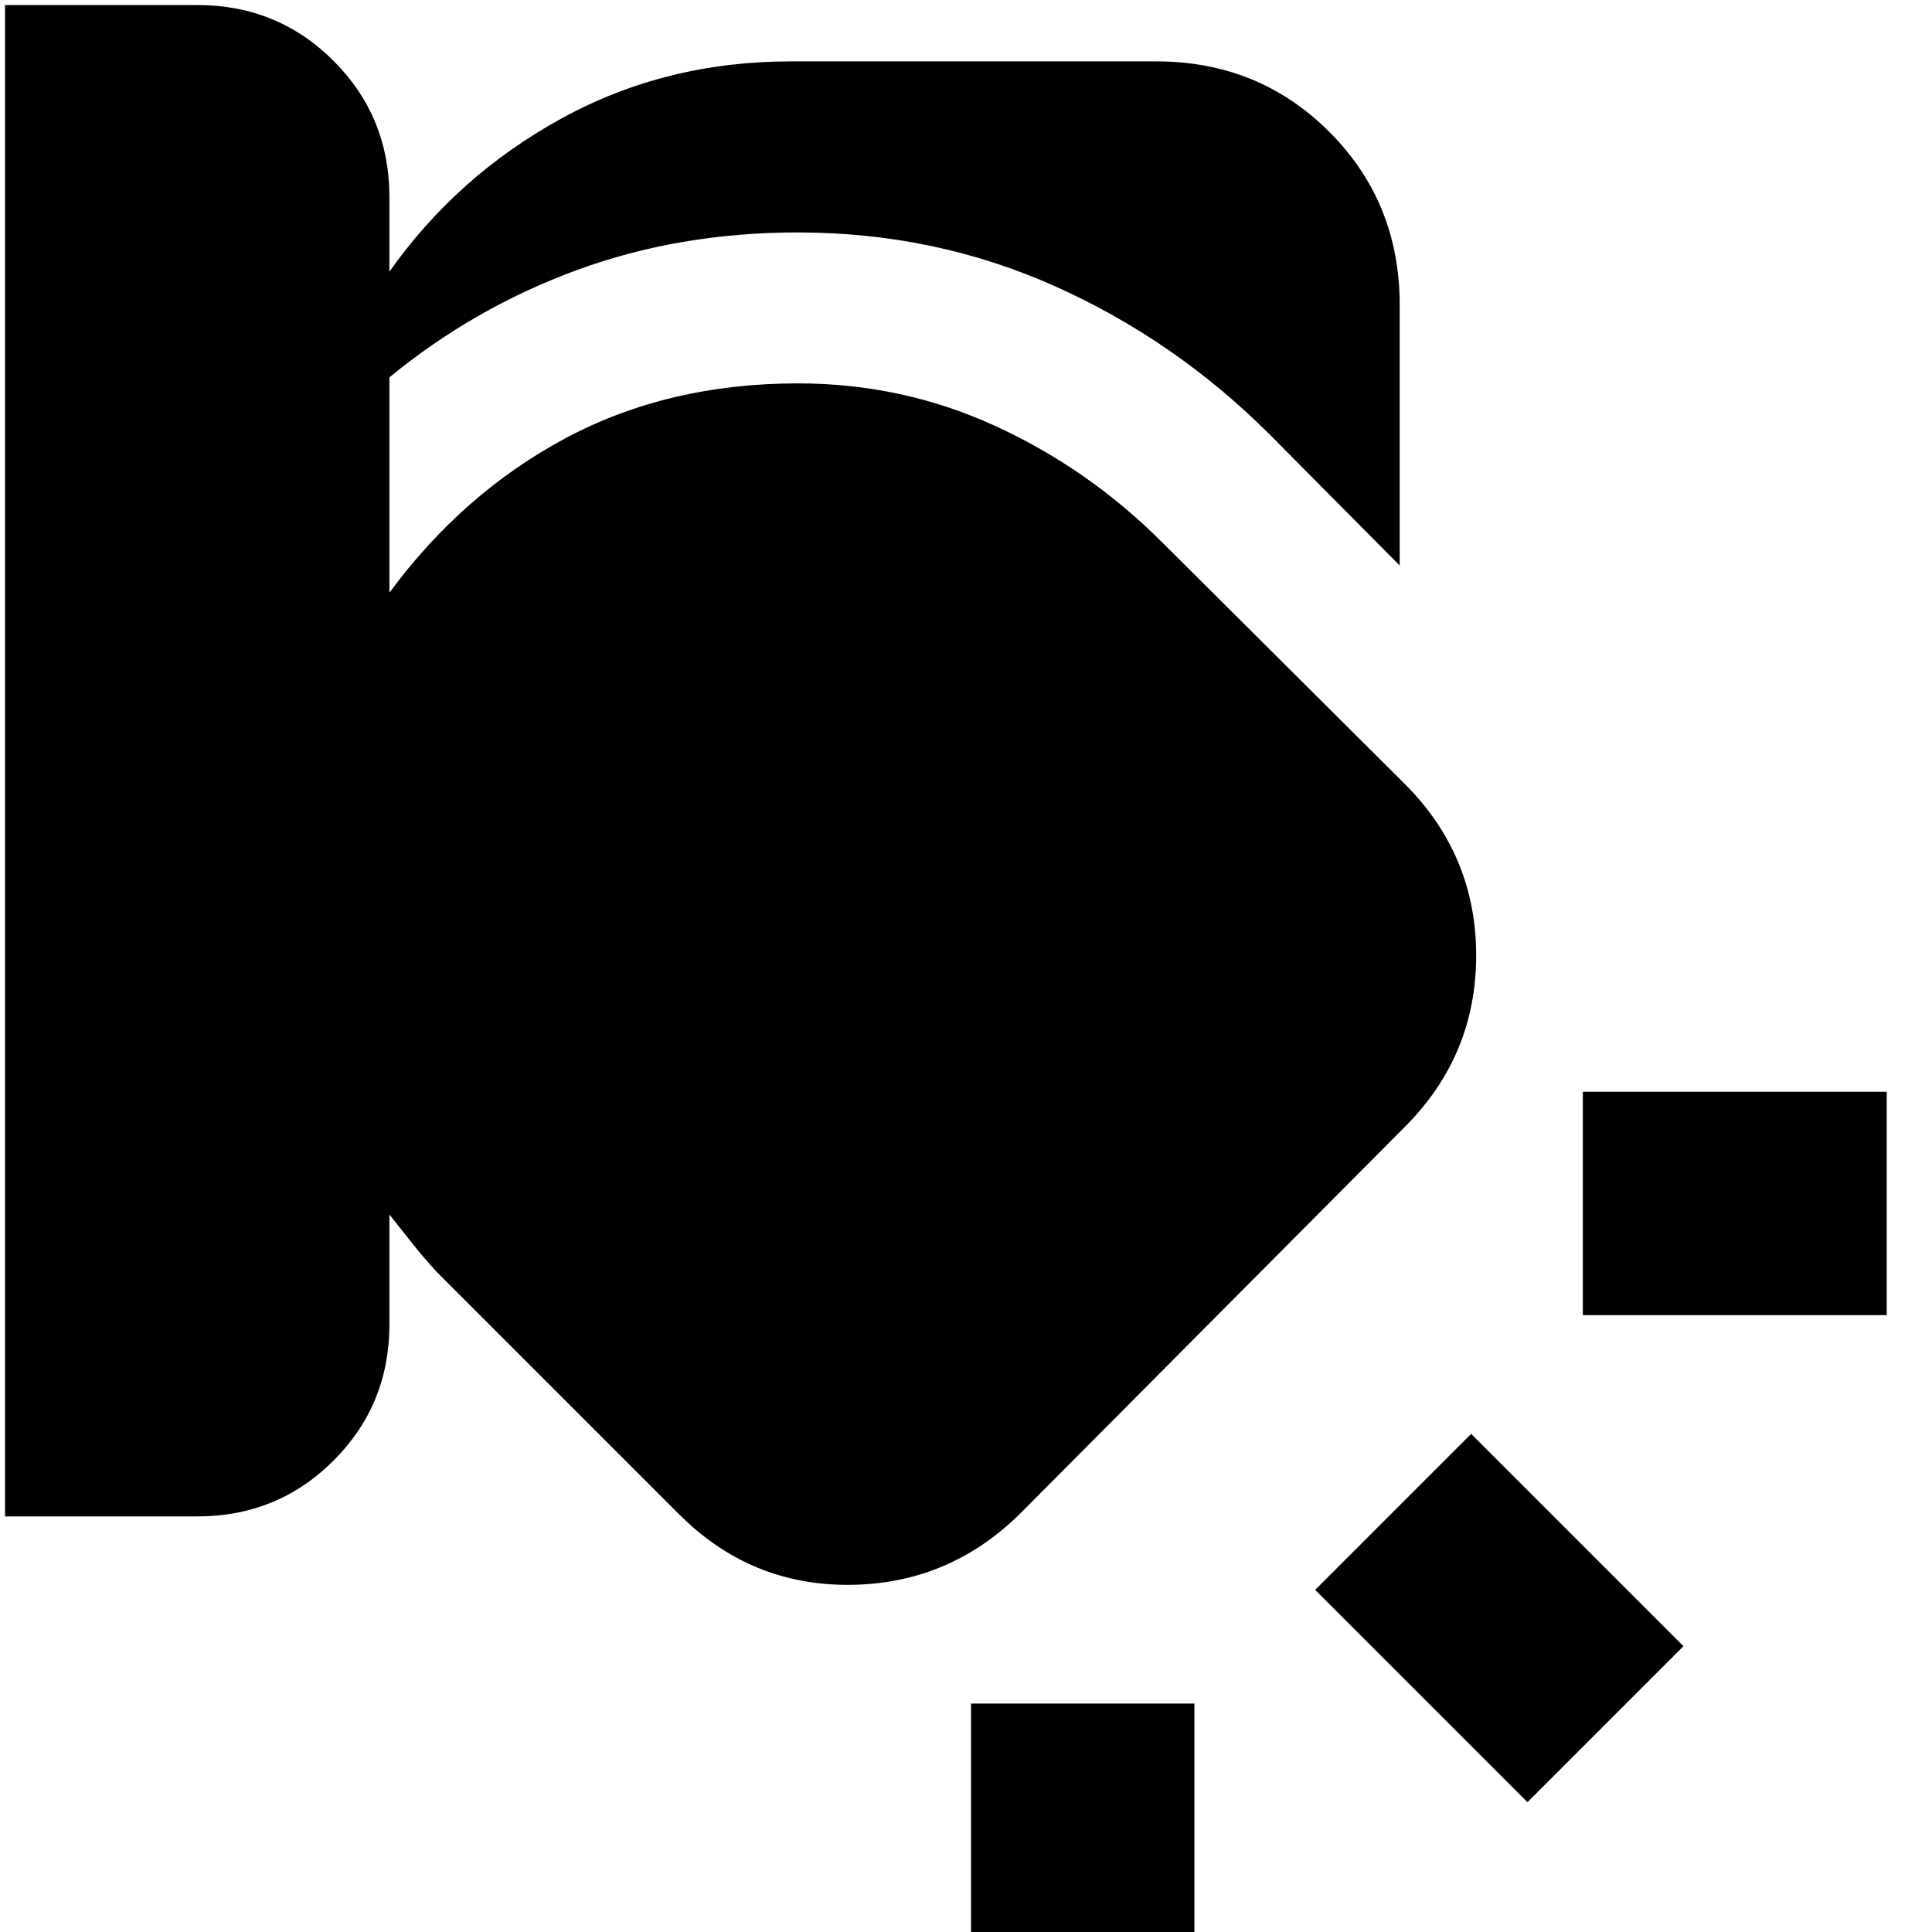 <svg xmlns="http://www.w3.org/2000/svg" height="24" viewBox="0 -960 960 960" width="24"><path d="M482.5-113.5h111v151h-111v-151Zm248.5-134L836.5-142 759-64.5 653.5-170l77.5-77.5ZM2.5-957.5H98q40 0 67.75 27.75T193.5-862v37q33.5-47.5 85.25-76T393-929.5h181.5q51 0 86 35t35 86V-679L631-744q-47-47-106.75-73.75T396.5-844.5q-59 0-110 18.75t-93 53.25v107Q230-715 281-742.25t115.5-27.25q52 0 98.25 21.25t82.75 57.75l120.5 120q35.5 35.5 35.5 85.25T698-400L507.5-208.5q-35.5 35.5-85 36t-85-35L217-328q-6-6.5-12-14t-11.5-14.5v54.5q0 40-27.75 67.75T98-206.5H2.5v-751Zm784 540h151v111h-151v-111Z"/></svg>